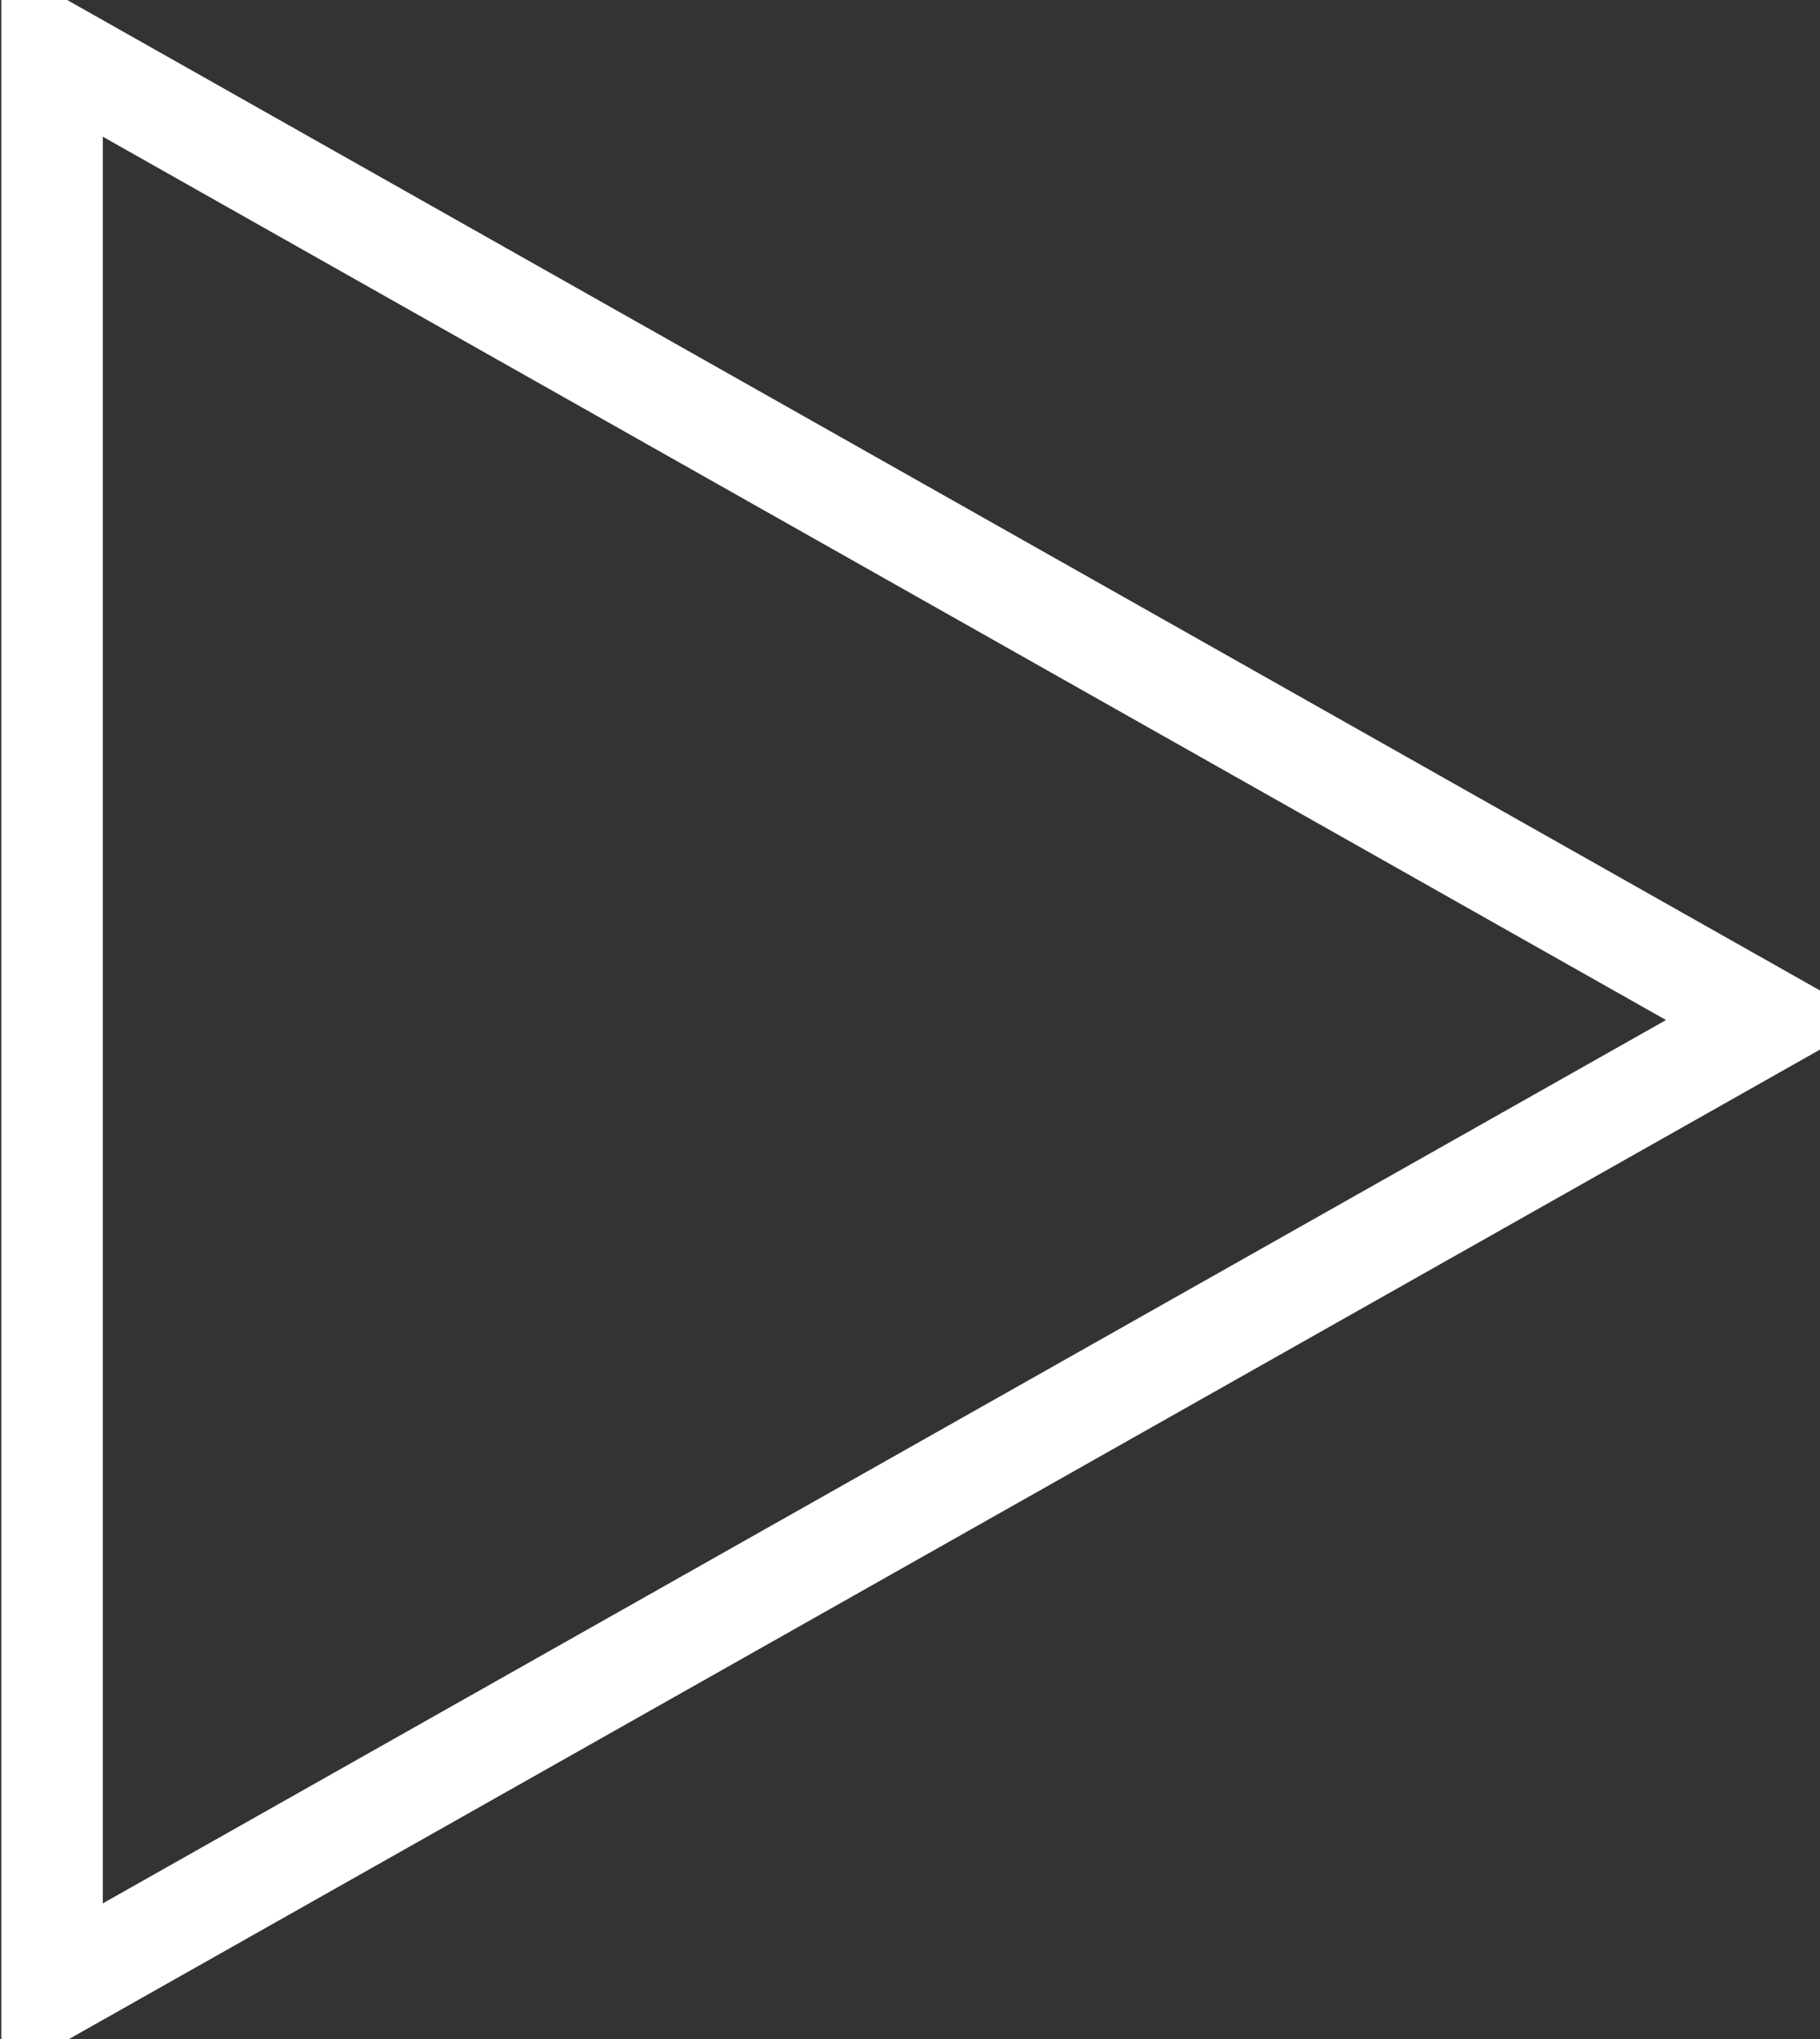 <svg xmlns="http://www.w3.org/2000/svg" width="17.937" height="20.09" viewBox="0 0 17.937 20.09">
  <rect x="0" y="0" width="17.937" height="20.09" fill="#333333" stroke="none"/>
<defs>
    <style>
      .cls-1 {
        fill: none;
        stroke: #fff;
        stroke-width: 1px;
        fill-rule: evenodd;
      }
    </style>
  </defs>
  <path id="Многоугольник_2_копия_3_copy_5" data-name="Многоугольник 2 копия 3 copy 5" class="cls-1" d="M102.03,2193.58l-16.923,9.56v-19.12Z" transform="translate(-84.594 -2183.53)"/>
</svg>
